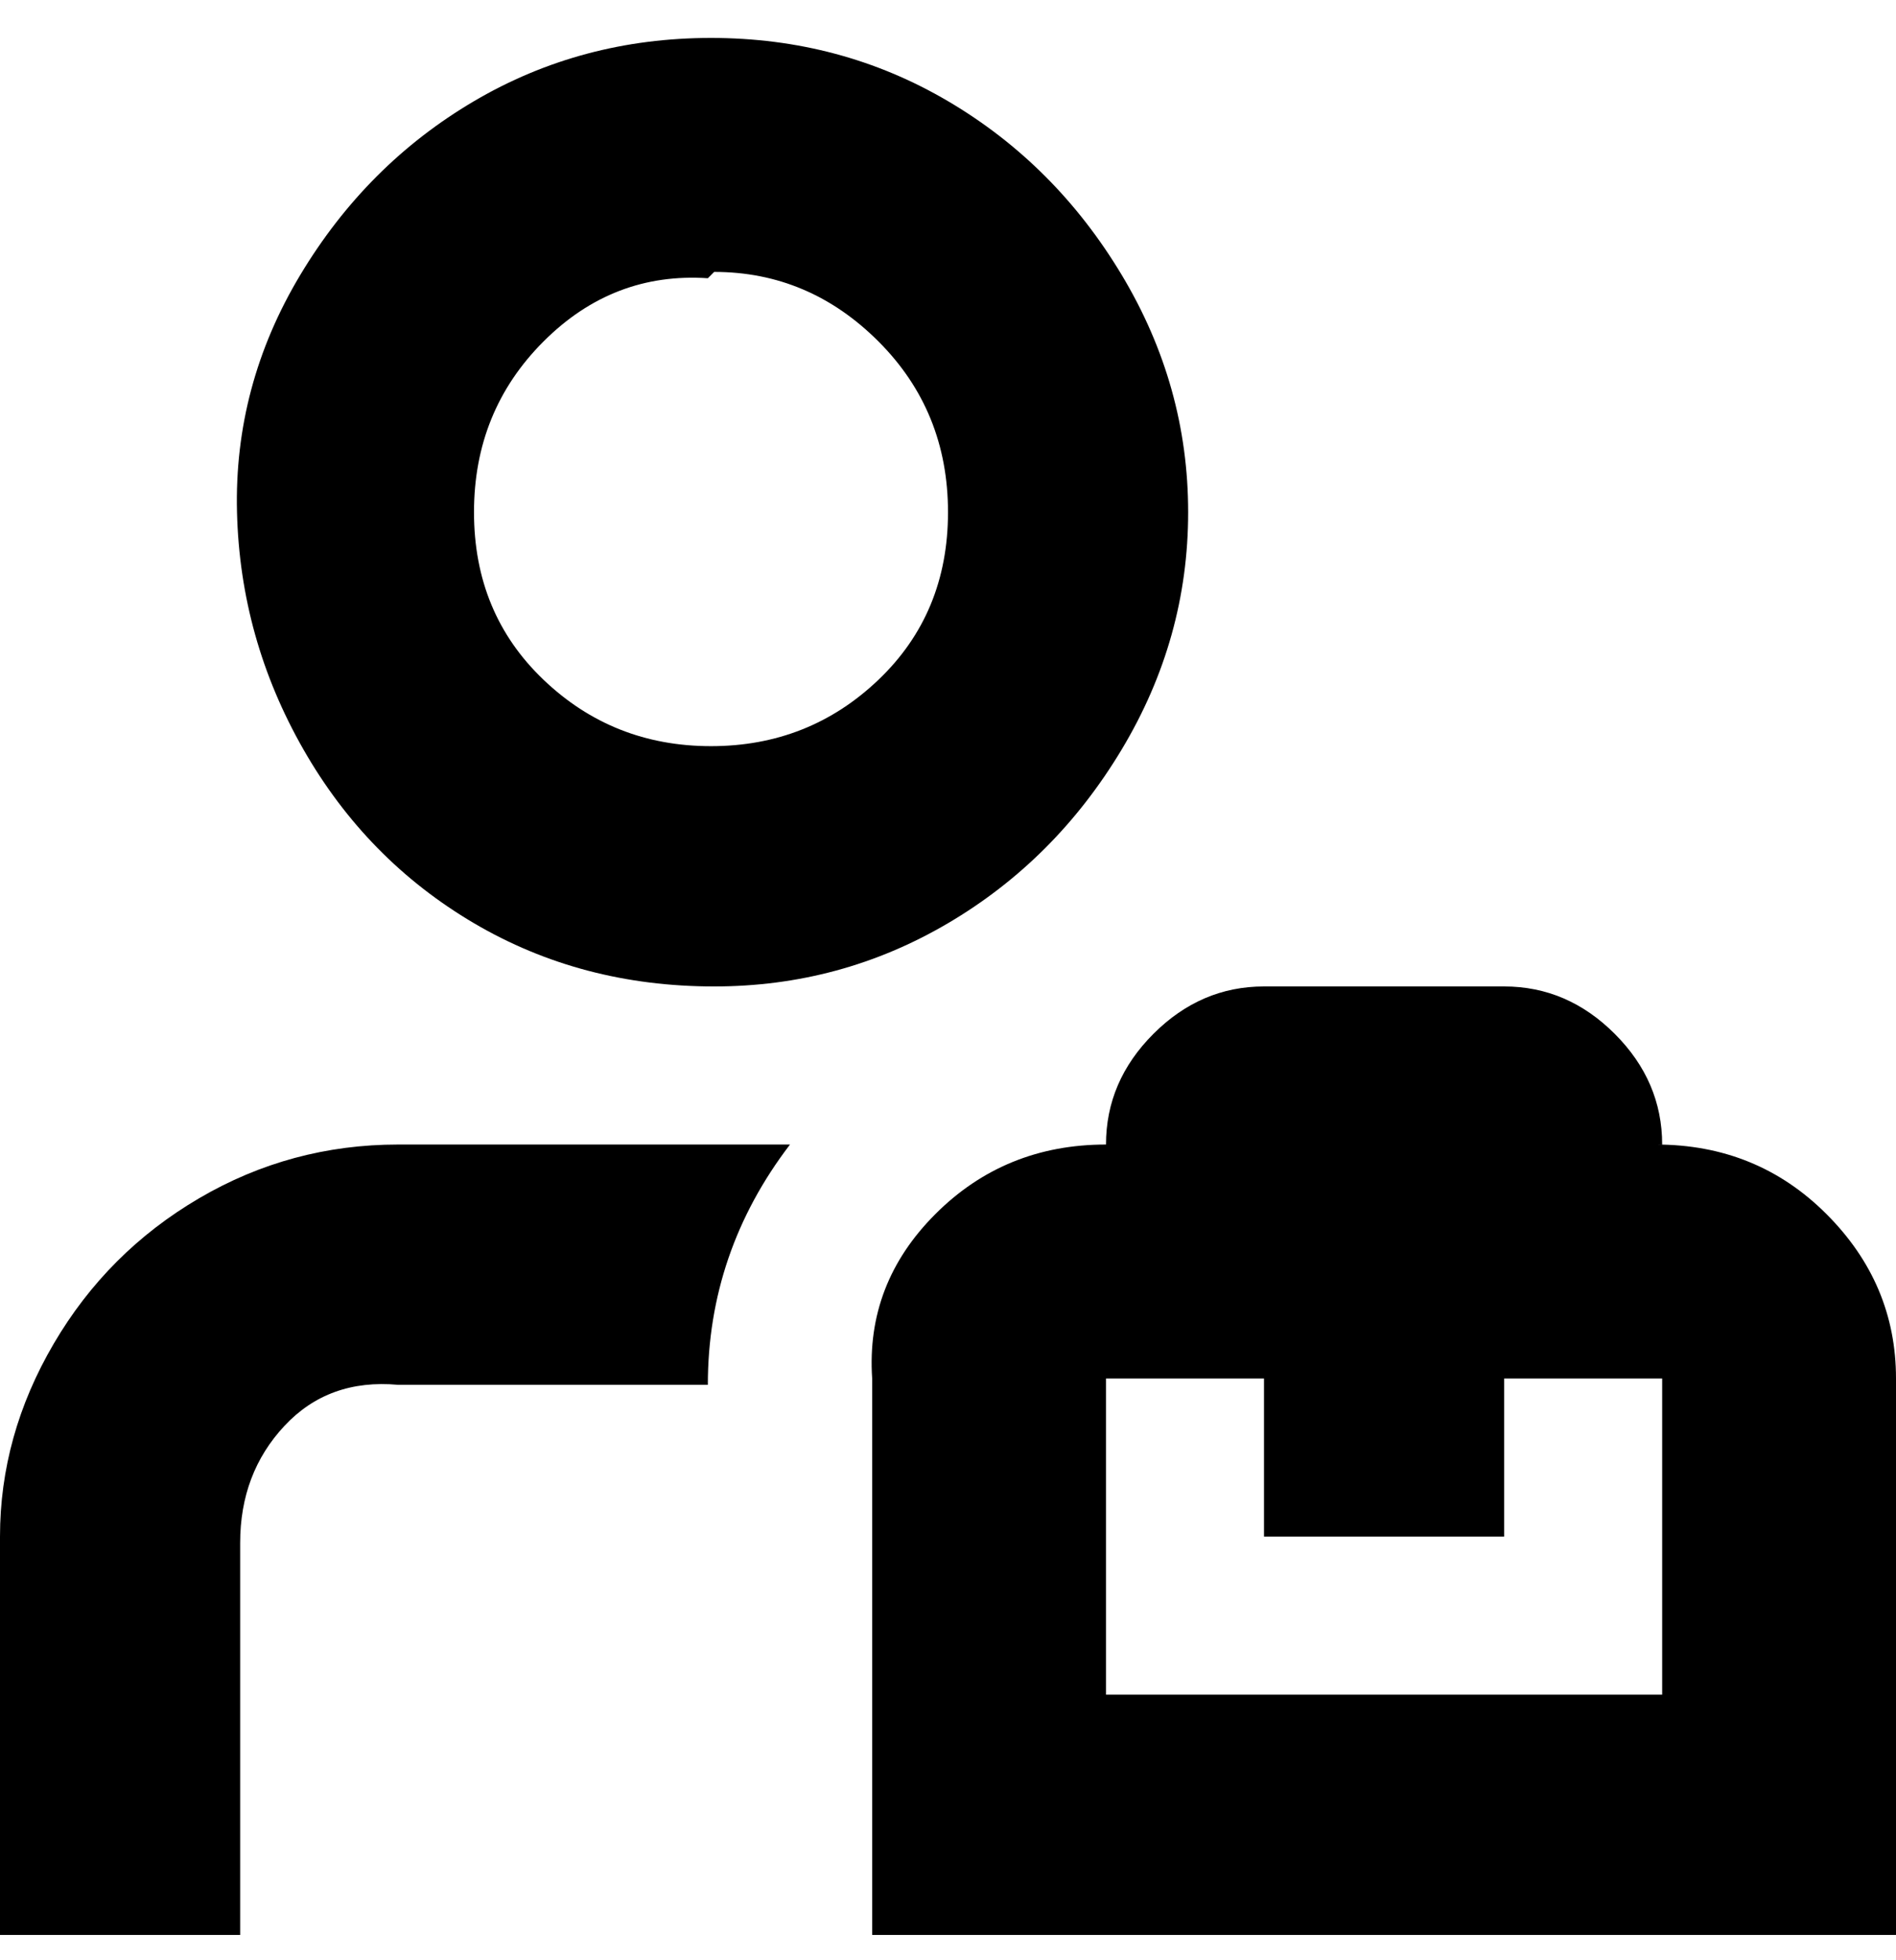 <svg viewBox="0 0 300 310" xmlns="http://www.w3.org/2000/svg"><path d="M263 181q0-10-7.5-17.5T238 156h-38q-10 0-17.5 7.5T175 181q-16 0-27 11t-10 26v88h162v-88q0-15-11-26t-27-11h1zm0 87h-88v-50h25v25h38v-25h25v50zM113 156q20 0 37-10t27.5-27.5Q188 101 188 81t-10.5-37.5Q167 26 150 16T112.5 6Q92 6 75 16T47.5 43.5Q37 61 37.5 81T48 118.5Q58 136 75 146t38 10zm0-113q15 0 26 11t11 27q0 16-11 26.5T112.5 118Q97 118 86 107.5T75 81q0-16 11-27t26-10l1-1zm12 138q-13 17-13 38H63q-11-1-18 6.5T38 244v62H0v-63q0-16 8.5-30.5t23-23Q46 181 63 181h62z"/></svg>